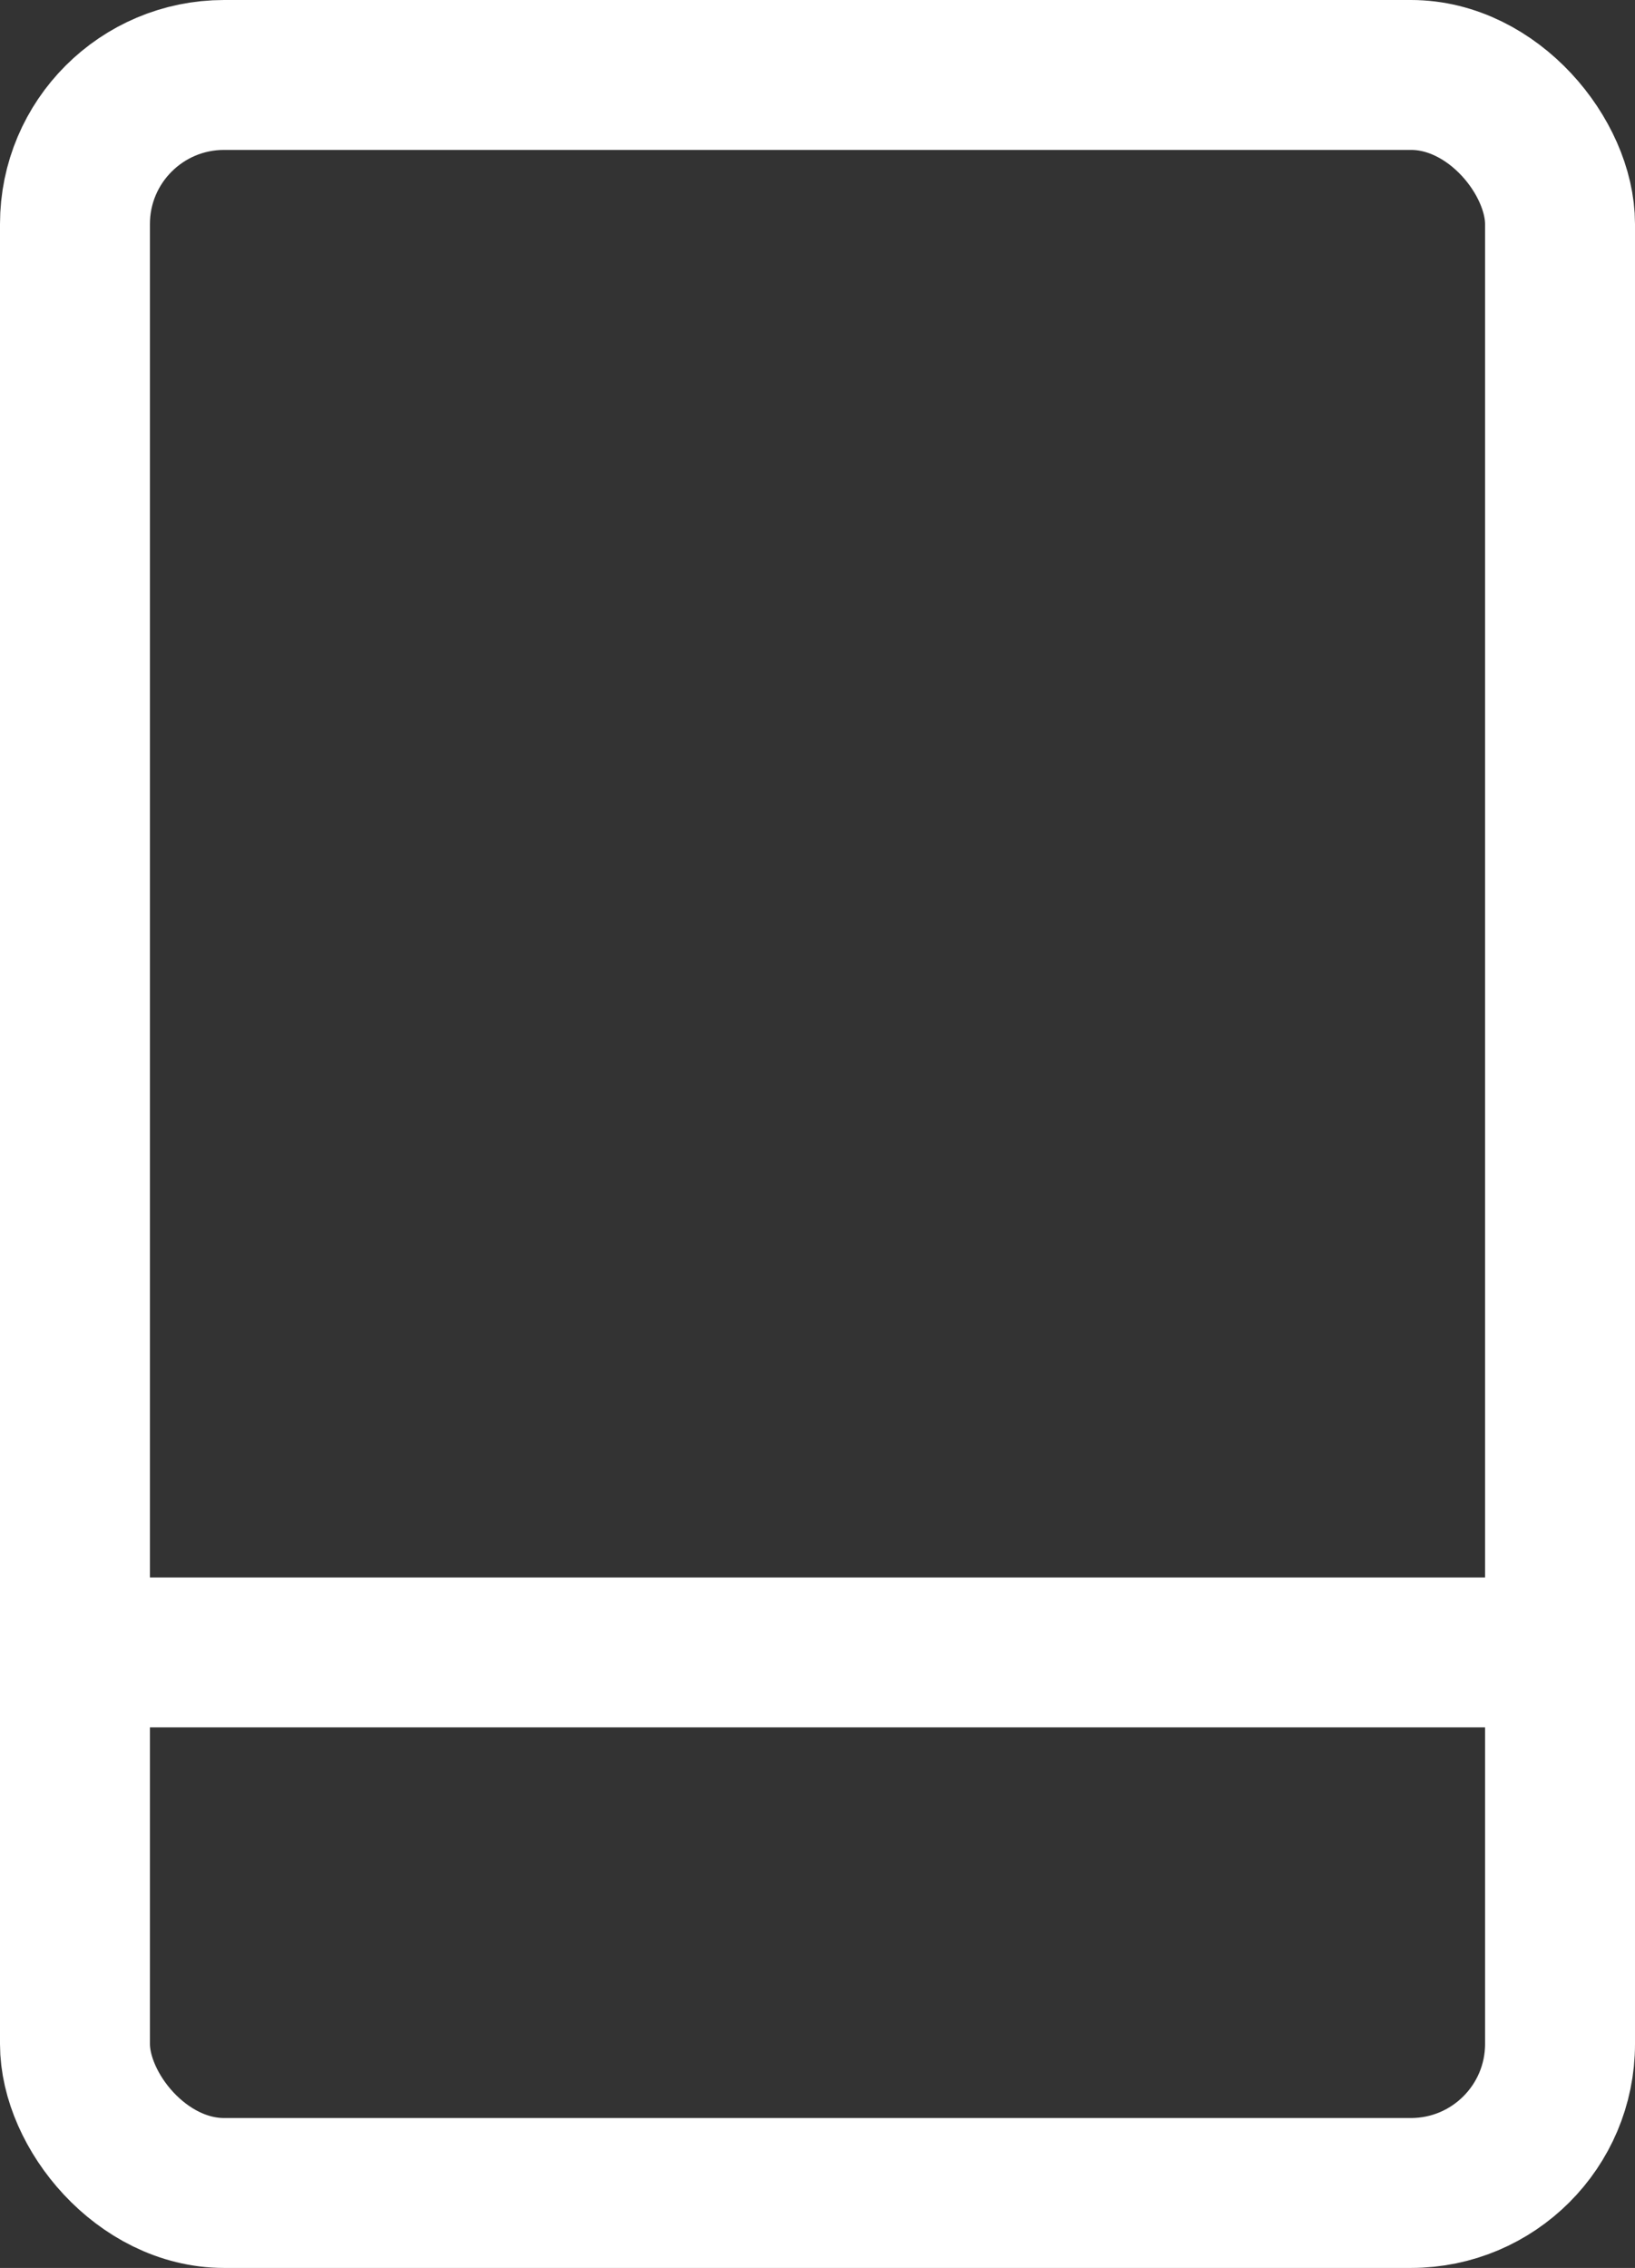 <svg id="Capa_1" data-name="Capa 1" xmlns="http://www.w3.org/2000/svg" viewBox="0 0 19.63 27.23"><rect x="0" y="0" width="19.63" height="27.23" fill="#333333" stroke="none"/><defs><style>.cls-1{fill:none;stroke:#fff;stroke-miterlimit:10;stroke-width:1.8px;}</style></defs><title>Icono Tablet</title><rect class="cls-1" x="0.9" y="0.9" width="17.83" height="25.43" rx="1.79" ry="1.79"/><line class="cls-1" x1="0.9" y1="19.84" x2="18.73" y2="19.84"/></svg>